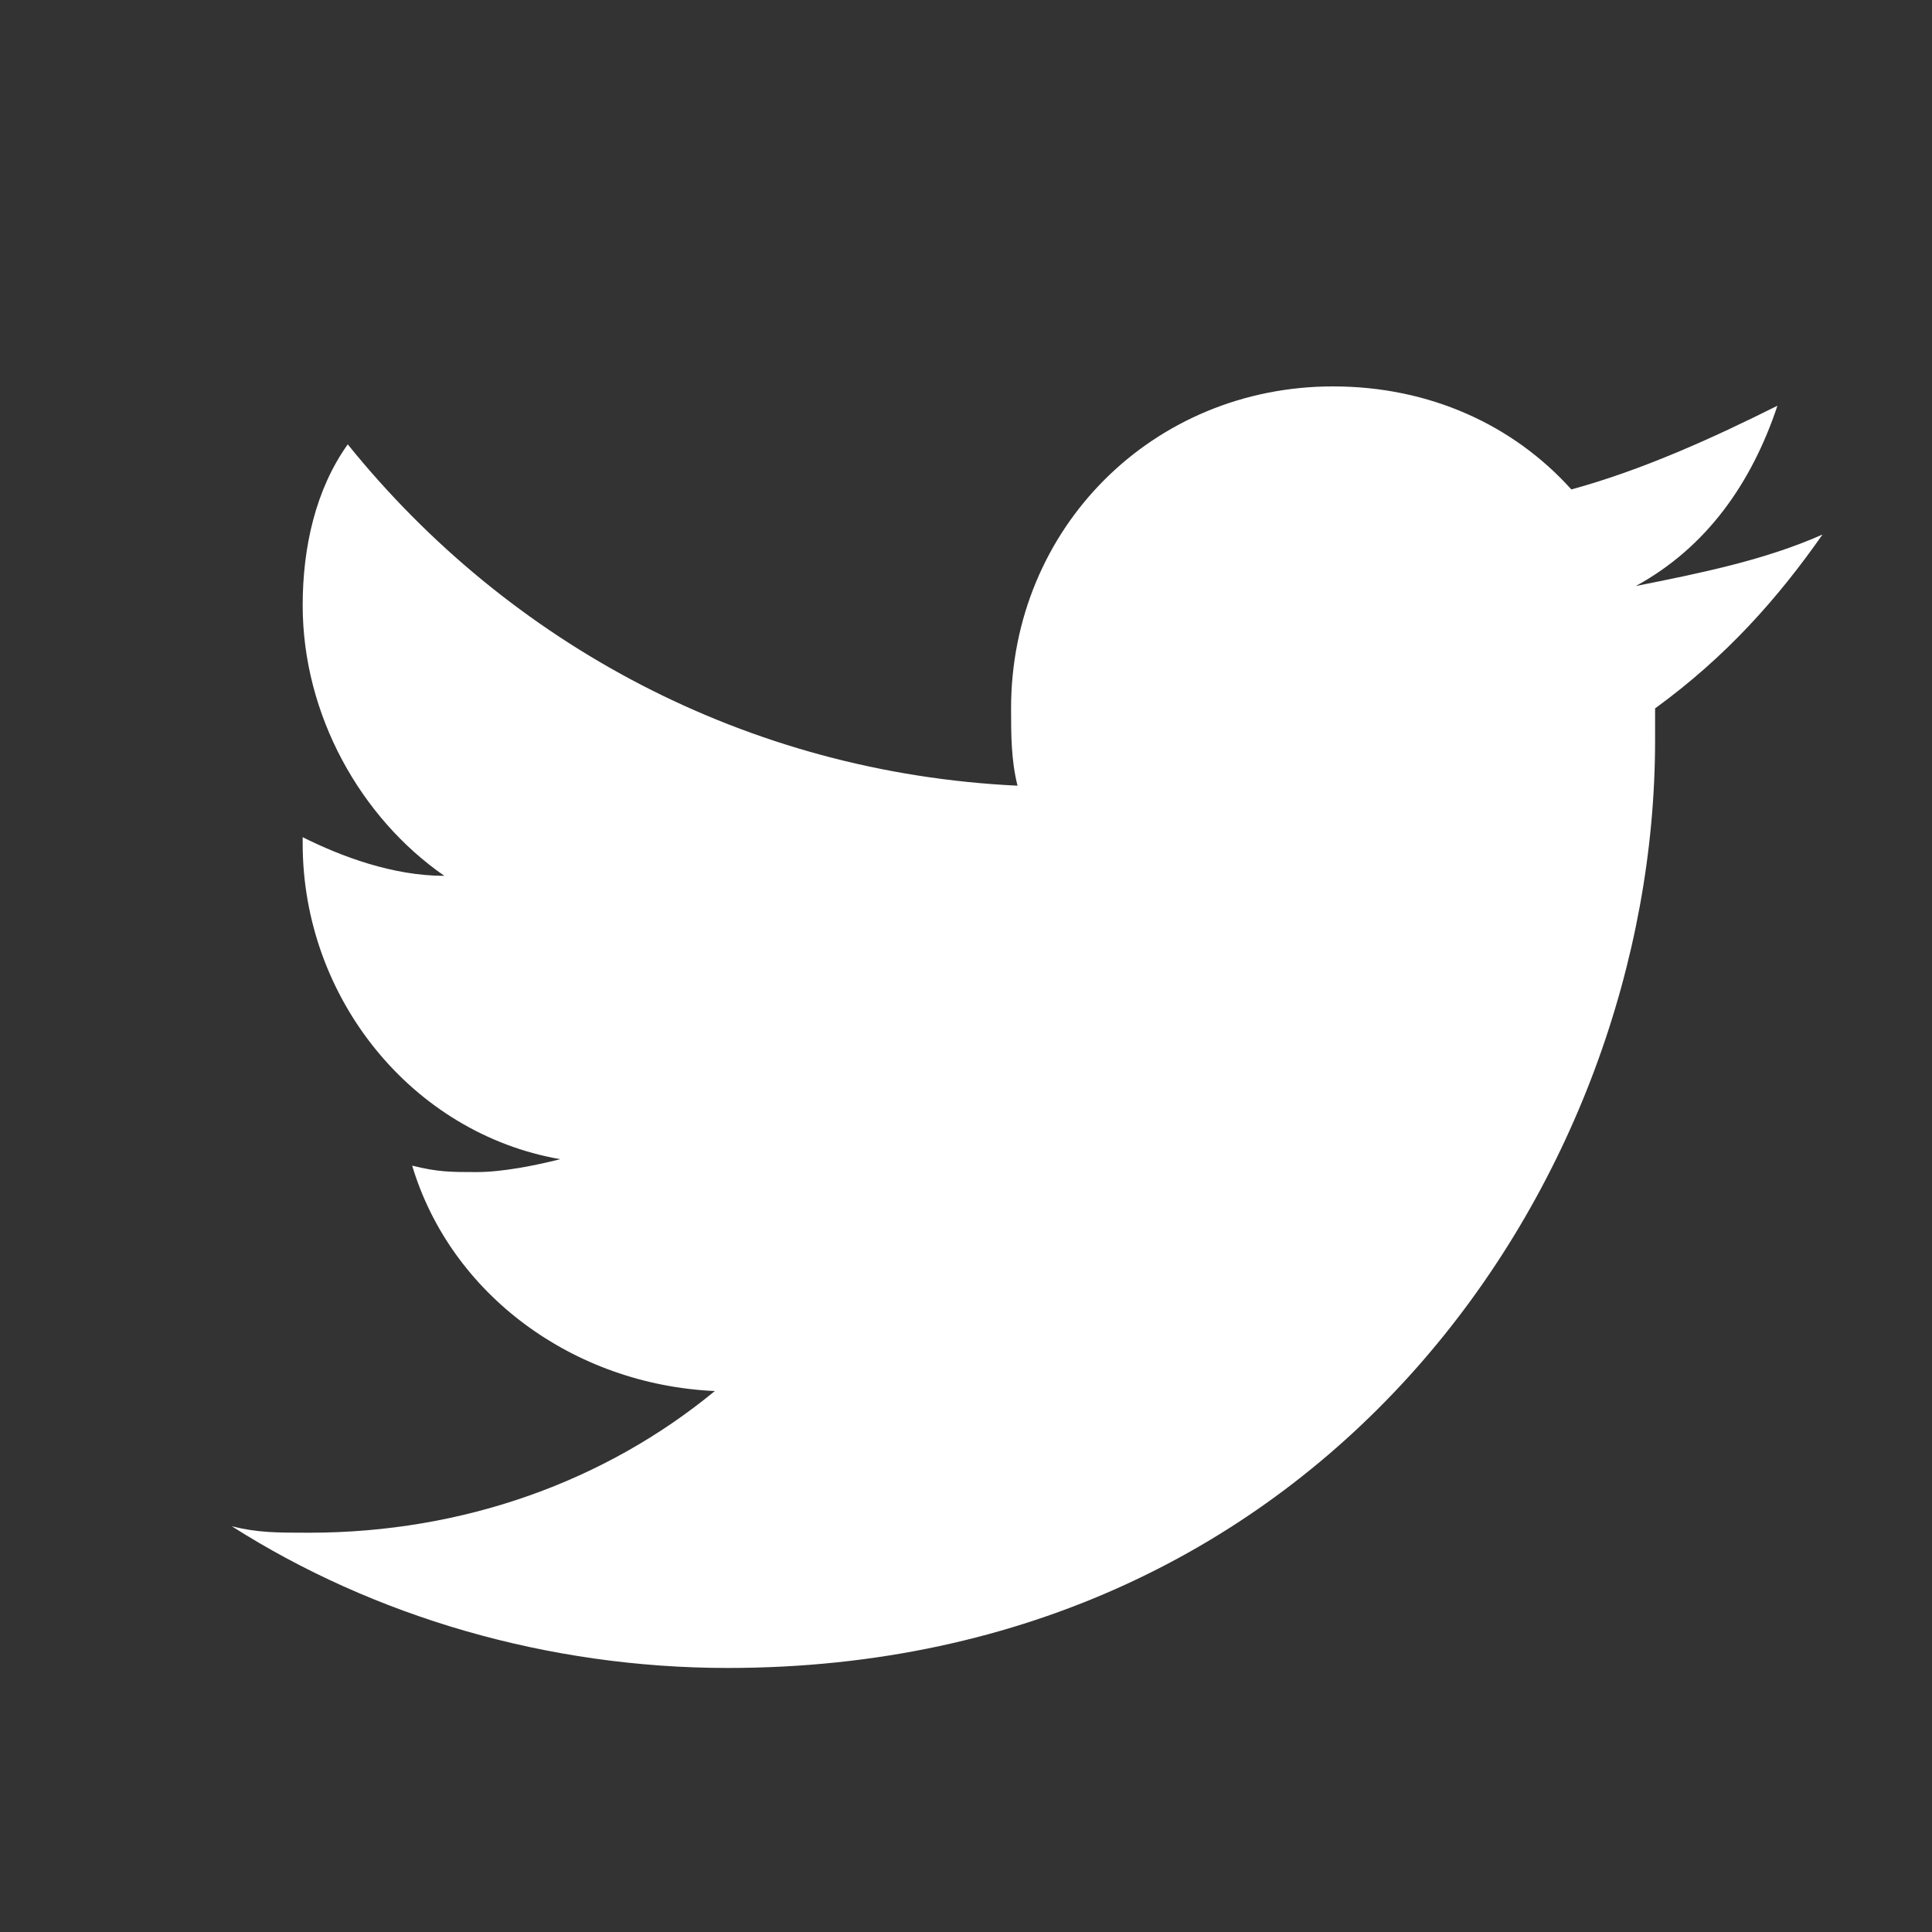 <?xml version="1.0" encoding="utf-8"?>
<!-- Generator: Adobe Illustrator 18.0.0, SVG Export Plug-In . SVG Version: 6.00 Build 0)  -->
<!DOCTYPE svg PUBLIC "-//W3C//DTD SVG 1.1//EN" "http://www.w3.org/Graphics/SVG/1.1/DTD/svg11.dtd">
<svg version="1.1" id="Layer_1" xmlns="http://www.w3.org/2000/svg" xmlns:xlink="http://www.w3.org/1999/xlink" x="0px" y="0px"
	 viewBox="0 0 30 30" enable-background="new 0 0 30 30" xml:space="preserve">
<rect x="0" y="0" width="30" height="30" fill="#333333" stroke="none"/>
<path fill="#FFFFFF" d="M28.3,8.3c-0.9,0.4-1.9,0.6-2.9,0.8c1.1-0.6,1.8-1.6,2.2-2.8c-1,0.5-2.1,1-3.2,1.3c-0.9-1-2.2-1.6-3.7-1.6
	c-2.8,0-5,2.2-5,5c0,0.4,0,0.8,0.1,1.2C11.6,12,7.9,10,5.4,6.9C4.9,7.6,4.7,8.5,4.7,9.4c0,1.7,0.9,3.3,2.2,4.2
	c-0.8,0-1.6-0.3-2.2-0.6v0.1c0,2.4,1.7,4.5,4,4.9c-0.4,0.1-0.9,0.2-1.3,0.2c-0.4,0-0.6,0-1-0.1c0.6,2,2.5,3.4,4.7,3.5
	c-1.7,1.4-3.9,2.2-6.3,2.2c-0.5,0-0.8,0-1.2-0.1c2.2,1.4,4.9,2.2,7.7,2.2c9.3,0,14.4-7.6,14.4-14.4V11C26.8,10.2,27.6,9.3,28.3,8.3z
	"/>
</svg>
